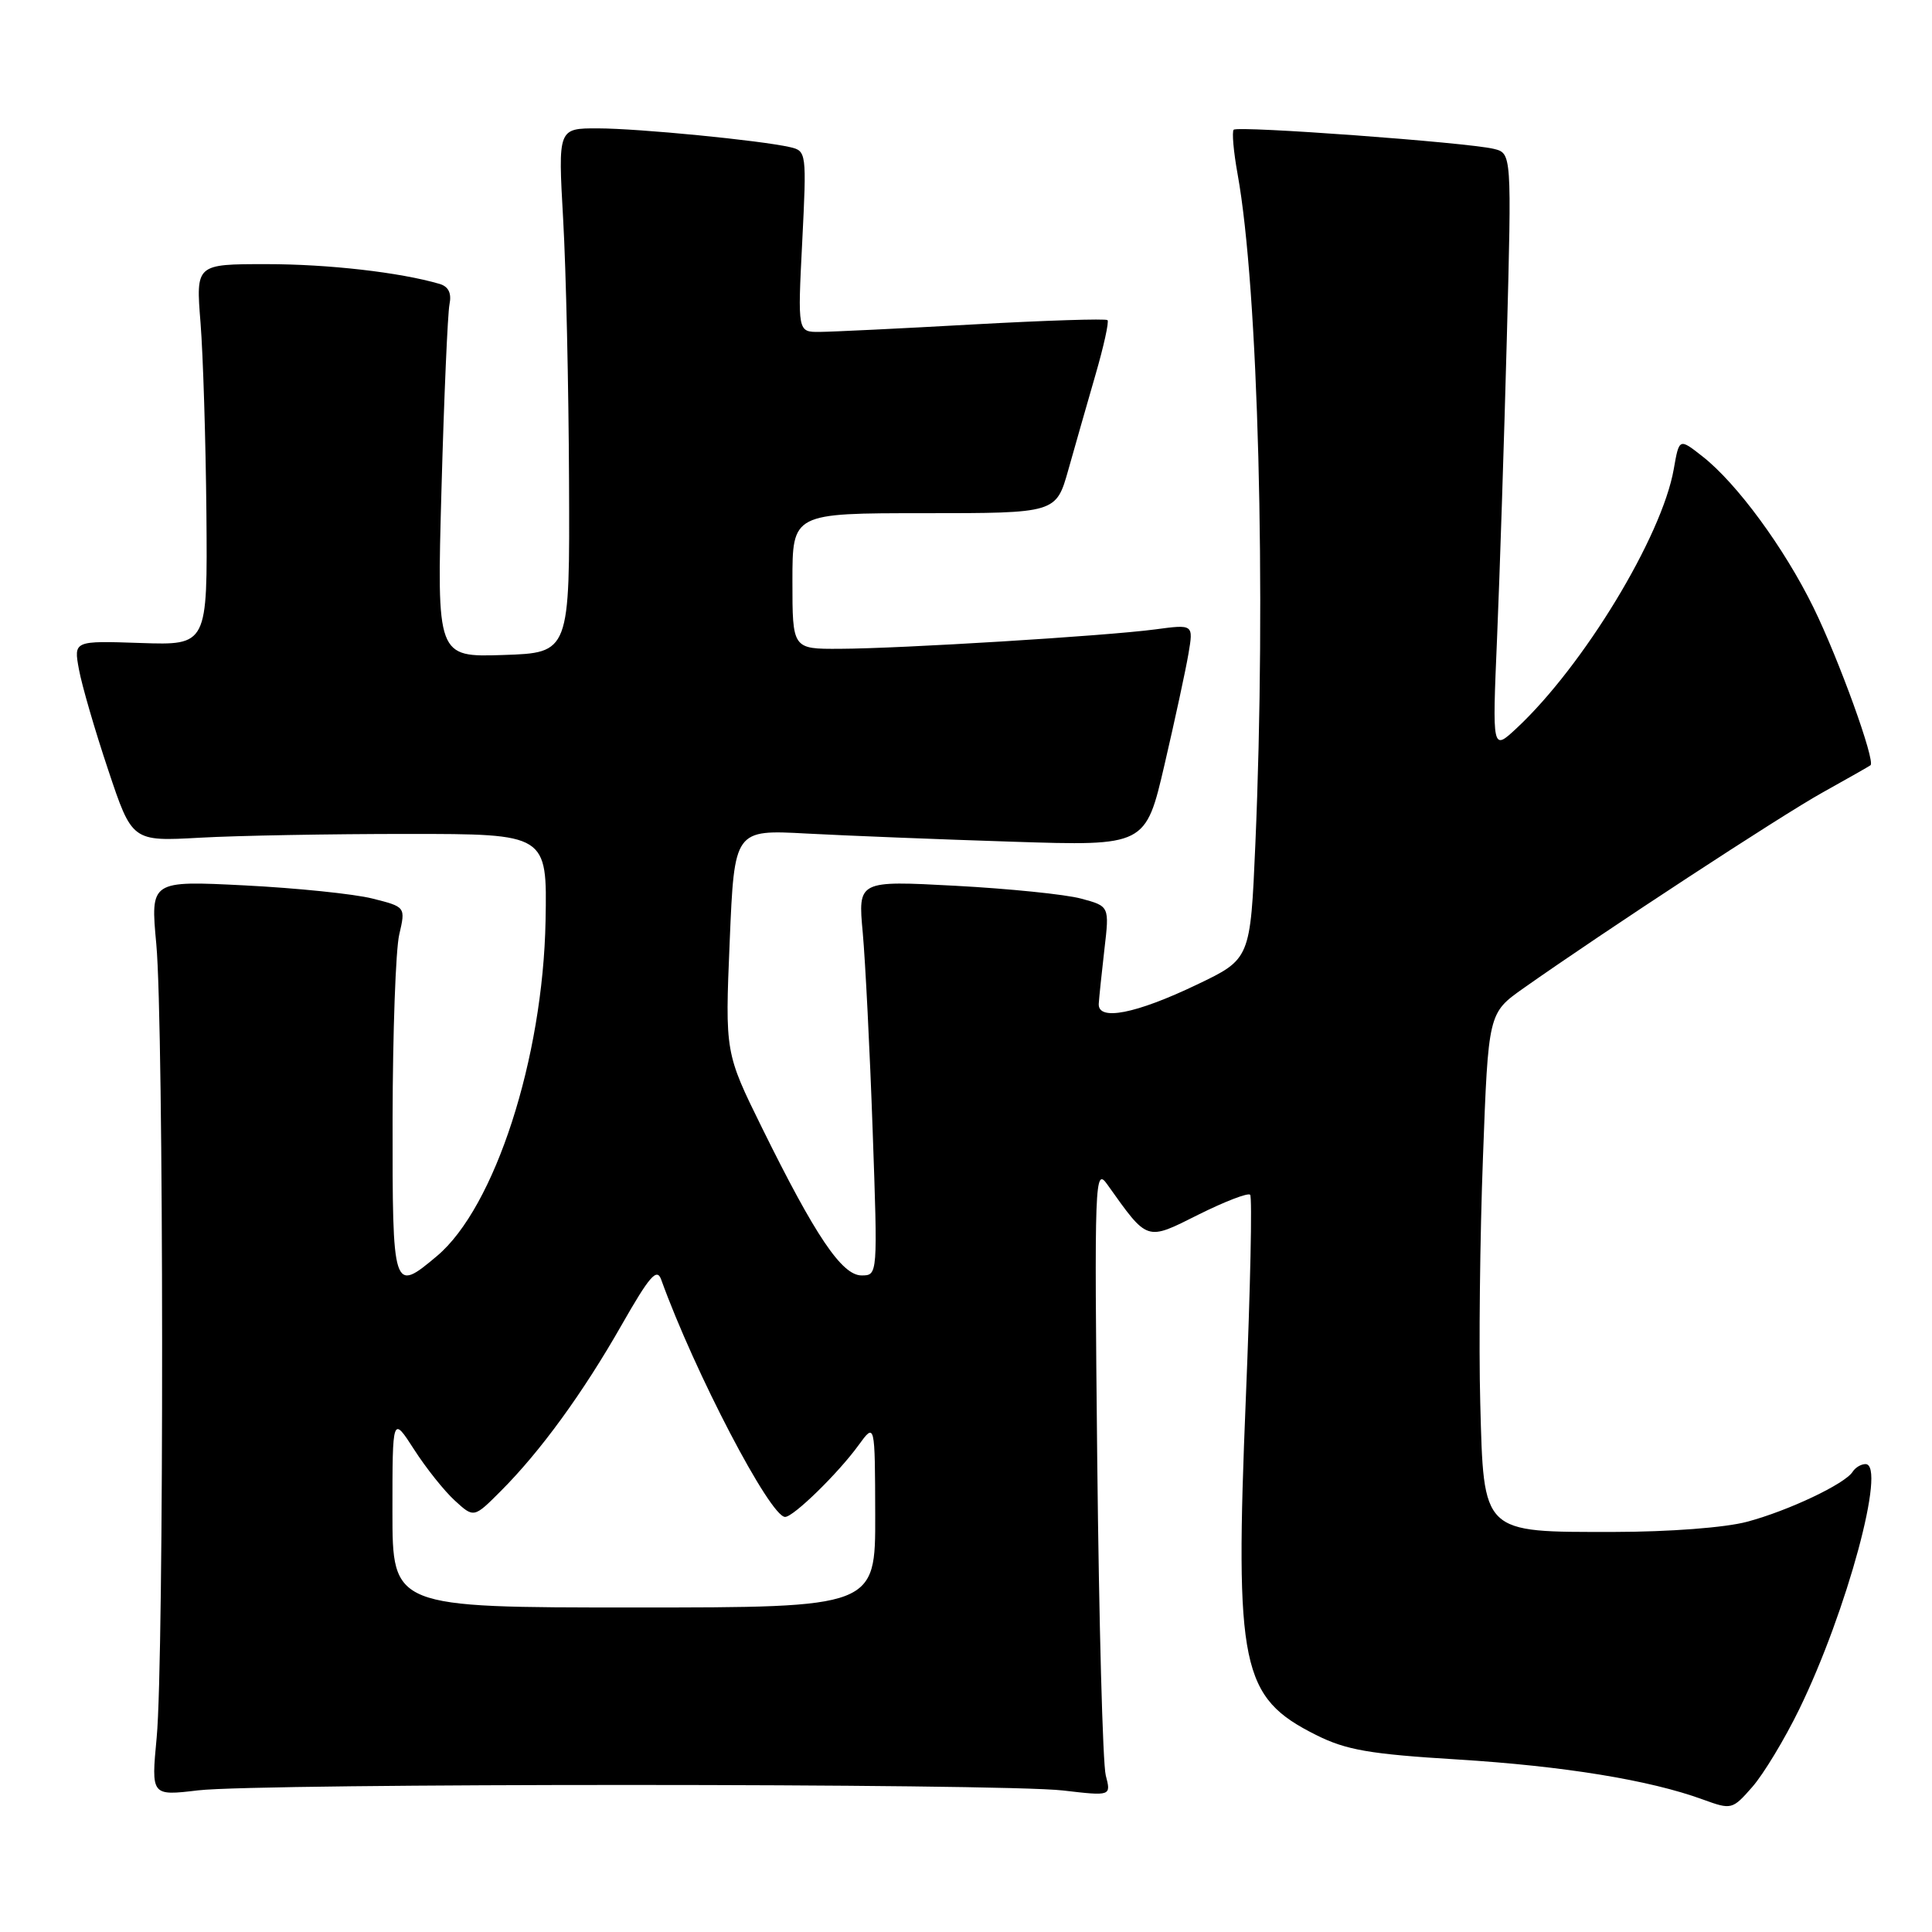 <?xml version="1.0" encoding="UTF-8" standalone="no"?>
<!DOCTYPE svg PUBLIC "-//W3C//DTD SVG 1.1//EN" "http://www.w3.org/Graphics/SVG/1.1/DTD/svg11.dtd" >
<svg xmlns="http://www.w3.org/2000/svg" xmlns:xlink="http://www.w3.org/1999/xlink" version="1.1" viewBox="0 0 256 256">
 <g >
 <path fill="currentColor"
d=" M 238.41 226.48 C 244.72 213.54 250.00 194.00 247.19 194.00 C 246.60 194.00 245.84 194.46 245.49 195.01 C 244.50 196.61 236.98 200.18 231.50 201.64 C 228.60 202.42 221.20 202.98 213.86 202.99 C 196.28 203.00 196.61 203.33 196.14 185.84 C 195.94 178.50 196.10 163.89 196.50 153.37 C 197.21 134.24 197.21 134.24 201.85 130.96 C 212.72 123.30 235.96 108.09 241.50 105.01 C 244.80 103.17 247.66 101.55 247.85 101.40 C 248.54 100.87 243.67 87.39 240.30 80.51 C 236.41 72.58 230.14 64.04 225.58 60.47 C 222.50 58.05 222.50 58.05 221.78 62.17 C 220.21 71.10 209.81 88.24 200.95 96.50 C 197.73 99.50 197.73 99.50 198.37 84.50 C 198.72 76.25 199.30 58.43 199.66 44.90 C 200.31 20.30 200.31 20.30 197.91 19.72 C 194.38 18.87 164.02 16.64 163.47 17.19 C 163.22 17.45 163.45 20.10 163.99 23.08 C 166.73 38.19 167.79 78.34 166.34 111.88 C 165.68 127.08 165.68 127.08 158.59 130.47 C 150.49 134.35 145.45 135.33 145.59 133.00 C 145.64 132.18 145.98 128.93 146.34 125.79 C 147.01 120.08 147.01 120.08 143.25 119.07 C 141.19 118.51 133.69 117.75 126.59 117.37 C 113.68 116.68 113.68 116.68 114.32 123.59 C 114.66 127.39 115.26 139.16 115.63 149.75 C 116.31 169.00 116.31 169.00 114.16 169.00 C 111.56 169.00 108.05 163.80 101.00 149.50 C 96.07 139.50 96.07 139.50 96.69 124.71 C 97.31 109.93 97.31 109.93 106.90 110.45 C 112.18 110.73 124.44 111.22 134.15 111.53 C 151.80 112.10 151.80 112.10 154.31 101.30 C 155.69 95.36 157.12 88.75 157.48 86.61 C 158.14 82.72 158.14 82.72 153.06 83.40 C 146.51 84.27 119.35 85.94 111.25 85.97 C 105.00 86.00 105.00 86.00 105.00 77.00 C 105.00 68.00 105.00 68.00 122.47 68.00 C 139.94 68.00 139.94 68.00 141.56 62.25 C 142.45 59.09 144.07 53.42 145.16 49.65 C 146.25 45.89 146.97 42.63 146.75 42.42 C 146.54 42.20 138.52 42.46 128.93 42.99 C 119.34 43.53 110.19 43.97 108.60 43.98 C 105.69 44.00 105.69 44.00 106.30 32.01 C 106.89 20.24 106.86 20.00 104.70 19.50 C 100.78 18.60 84.64 17.02 79.22 17.01 C 73.94 17.00 73.94 17.00 74.62 29.04 C 75.00 35.66 75.35 51.30 75.40 63.79 C 75.50 86.50 75.50 86.50 66.69 86.79 C 57.88 87.08 57.88 87.08 58.50 64.79 C 58.84 52.53 59.32 41.52 59.56 40.32 C 59.86 38.85 59.43 37.97 58.25 37.62 C 52.96 36.08 43.53 35.00 35.29 35.00 C 25.95 35.00 25.95 35.00 26.57 42.75 C 26.91 47.01 27.26 58.38 27.35 68.00 C 27.50 85.50 27.50 85.50 18.63 85.20 C 9.76 84.90 9.76 84.90 10.46 88.70 C 10.84 90.79 12.58 96.78 14.33 102.00 C 17.50 111.50 17.50 111.50 26.50 111.00 C 31.45 110.72 43.83 110.50 54.00 110.50 C 72.50 110.50 72.50 110.50 72.29 122.00 C 71.95 140.25 65.56 159.99 57.90 166.43 C 52.06 171.34 52.00 171.15 52.02 148.25 C 52.04 136.84 52.43 125.85 52.90 123.84 C 53.75 120.17 53.75 120.17 49.34 119.06 C 46.92 118.45 39.31 117.67 32.43 117.32 C 19.93 116.69 19.93 116.69 20.71 125.09 C 21.71 135.72 21.75 219.89 20.76 230.23 C 20.03 237.97 20.03 237.97 26.26 237.23 C 34.45 236.27 132.64 236.28 140.87 237.25 C 147.23 237.99 147.23 237.99 146.52 235.25 C 146.12 233.74 145.62 214.95 145.39 193.50 C 145.00 156.09 145.06 154.60 146.74 156.97 C 152.13 164.54 151.83 164.44 158.81 160.94 C 162.28 159.21 165.36 158.02 165.65 158.31 C 165.94 158.60 165.68 170.73 165.08 185.27 C 163.61 220.94 164.44 224.91 174.38 229.89 C 178.37 231.89 181.48 232.43 193.12 233.14 C 207.19 234.01 218.59 235.86 225.66 238.45 C 229.43 239.82 229.55 239.79 232.19 236.78 C 233.67 235.09 236.47 230.46 238.41 226.48 Z  M 52.00 200.30 C 52.00 187.61 52.00 187.61 54.86 192.05 C 56.43 194.50 58.86 197.55 60.25 198.82 C 62.79 201.15 62.79 201.15 66.36 197.57 C 71.59 192.34 77.24 184.58 82.38 175.55 C 86.07 169.08 87.04 167.96 87.61 169.55 C 92.05 181.86 102.05 201.00 104.03 201.00 C 105.14 201.00 111.07 195.21 113.76 191.50 C 115.94 188.50 115.94 188.50 115.97 200.75 C 116.00 213.00 116.00 213.00 84.00 213.00 C 52.00 213.00 52.00 213.00 52.00 200.30 Z "/>
</g>
</svg>